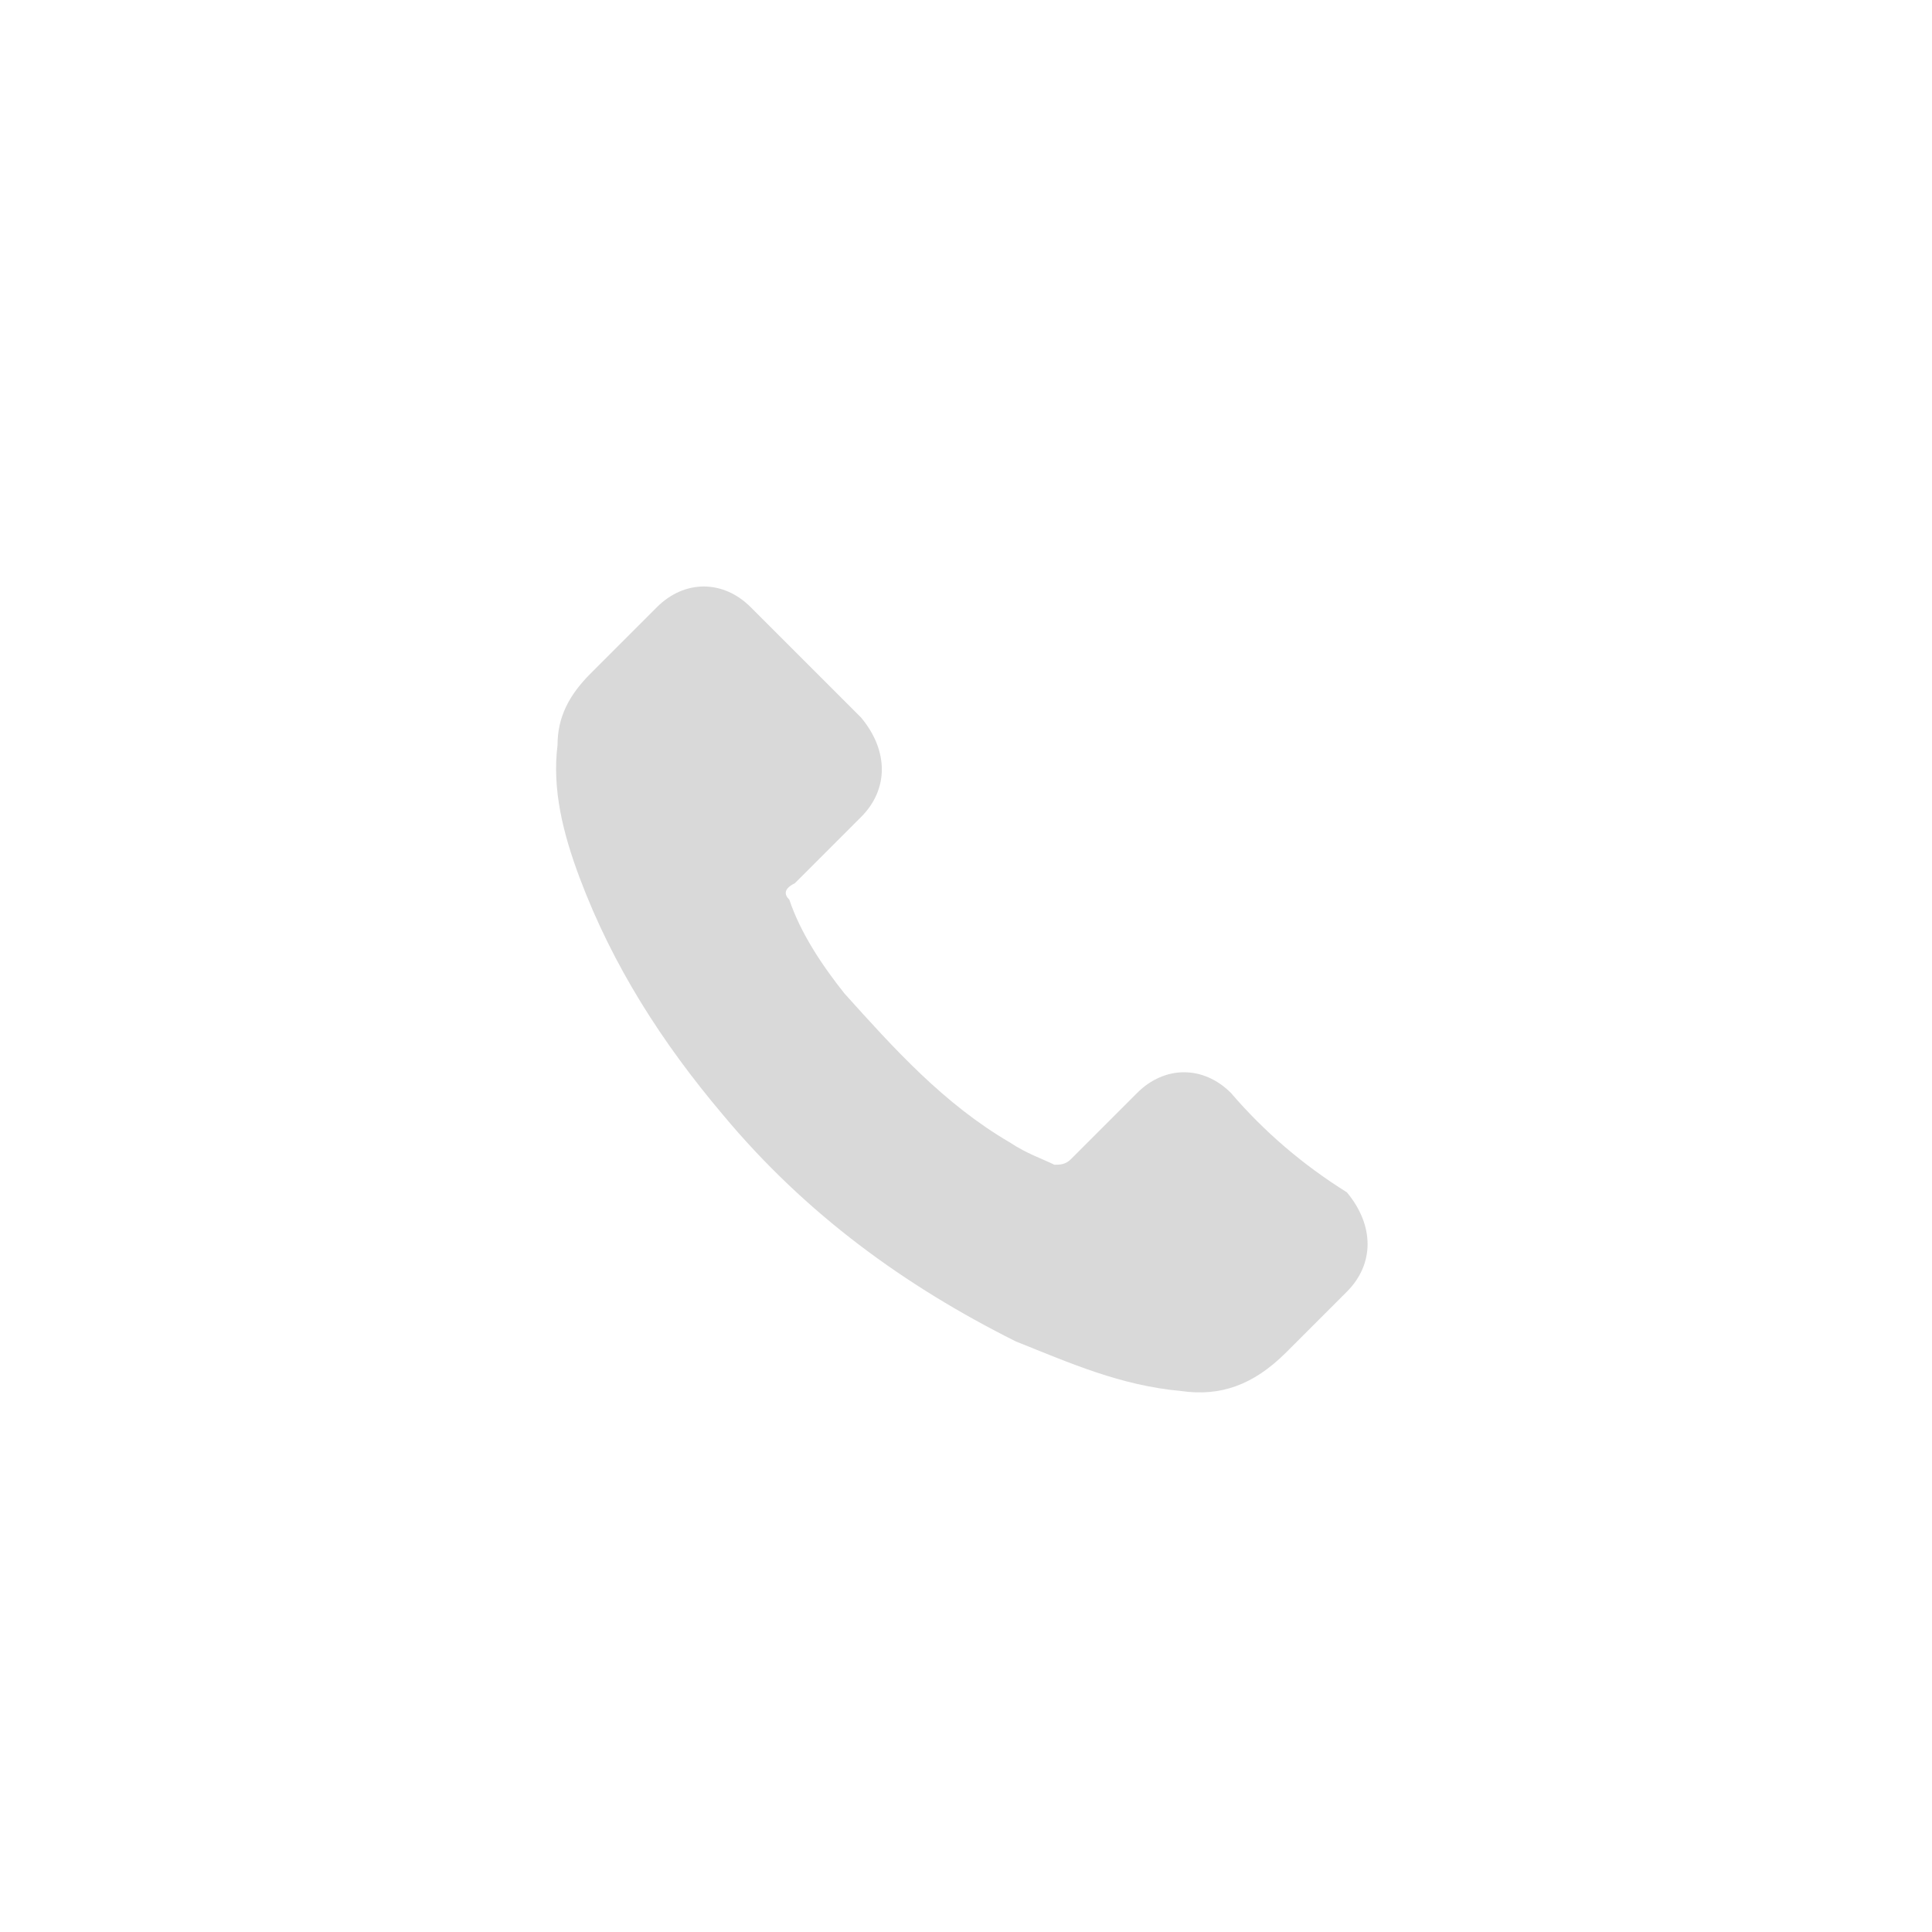 <svg width="35" height="35" viewBox="0 0 35 35" fill="none" xmlns="http://www.w3.org/2000/svg">
<g clip-path="url(#clip0_1_1120)">
<path d="M22.3 19.8C21.8 19.3 21.1 19.3 20.6 19.8C20.2 20.2 19.8 20.6 19.4 21C19.3 21.1 19.2 21.1 19.1 21.1C18.9 21 18.6 20.9 18.3 20.7C17.1 20 16.2 19 15.3 18C14.9 17.5 14.5 16.9 14.3 16.3C14.2 16.2 14.2 16.1 14.4 16C14.8 15.6 15.2 15.2 15.6 14.8C16.1 14.3 16.1 13.6 15.6 13C15.3 12.7 15 12.4 14.6 12C14.3 11.7 13.9 11.3 13.6 11C13.1 10.5 12.4 10.5 11.9 11C11.5 11.4 11.1 11.8 10.7 12.2C10.3 12.6 10.1 13 10.1 13.5C10 14.3 10.2 15.1 10.5 15.9C11.1 17.5 12 18.9 13.1 20.2C14.6 22 16.4 23.3 18.4 24.3C19.4 24.7 20.3 25.1 21.4 25.2C22.1 25.3 22.7 25.1 23.3 24.5C23.7 24.1 24 23.8 24.4 23.4C24.9 22.9 24.9 22.2 24.4 21.6C23.6 21.1 22.9 20.5 22.3 19.8Z" fill="#D9D9D9"/>
</g>
</svg>
